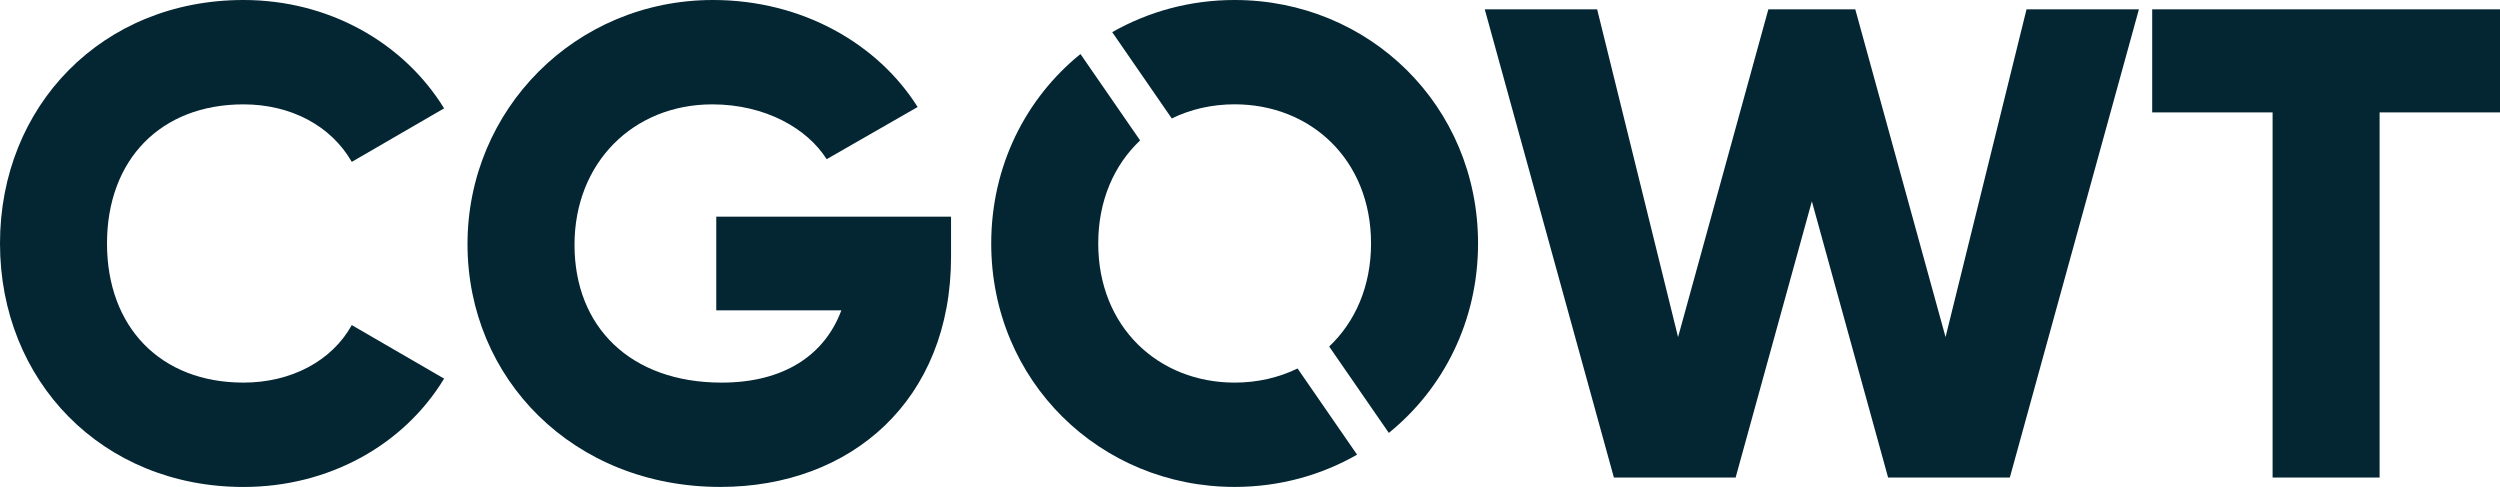 <svg id="Layer_2" data-name="Layer 2" xmlns="http://www.w3.org/2000/svg" viewBox="0 0 502.08 97.79">
  <g id="Layer_9" data-name="Layer 9">
    <g>
      <path d="m0,48.89C0,21.22,20.55,0,48.89,0c17.06,0,32.1,8.46,40.3,21.76l-18.54,10.75c-4.16-7.25-12.22-11.55-21.76-11.55-16.66,0-27.4,11.15-27.4,27.94s10.75,27.94,27.4,27.94c9.54,0,17.73-4.3,21.76-11.55l18.54,10.75c-8.06,13.3-23.1,21.76-40.3,21.76C20.55,97.79,0,76.56,0,48.89Z" fill="#042532"/>
      <path d="m191,51.58c0,28.74-20.01,46.21-46.34,46.21-29.55,0-50.77-21.76-50.77-48.76S115.52,0,143.19,0c18,0,33.18,8.87,41.1,21.49l-18.27,10.48c-3.9-6.18-12.36-11.01-22.97-11.01-15.85,0-27.67,11.69-27.67,28.21s11.28,27.67,29.55,27.67c12.49,0,20.69-5.51,24.04-14.51h-25.12v-18.81h47.15v8.06Z" fill="#042532"/>
      <path d="m296.84,48.89c0,15.62-6.98,29.2-17.92,38.05l-11.98-17.35c5.2-4.9,8.41-12.06,8.41-20.7,0-16.79-12.09-27.94-27.4-27.94-4.57,0-8.86,1-12.62,2.84l-11.96-17.33C230.6,2.34,238.99,0,247.95,0c27,0,48.89,21.22,48.89,48.89Z" fill="#042532"/>
      <path d="m272.54,91.31c-7.22,4.14-15.62,6.48-24.58,6.48-27,0-48.89-21.22-48.89-48.89,0-15.62,6.98-29.2,17.92-38.05l11.98,17.35c-5.2,4.9-8.41,12.06-8.41,20.7,0,16.79,12.09,27.94,27.4,27.94,4.57,0,8.86-1,12.63-2.84l11.96,17.32Z" fill="#042532"/>
      <path d="m298.19,1.88h22.57l16.25,65.82L355.14,1.88h17.46l18.13,65.82L406.99,1.88h22.57l-25.92,94.02h-24.45l-15.31-55.47-15.31,55.47h-24.45L298.19,1.88Z" fill="#042532"/>
      <path d="m502.08,22.57h-24.18v73.34h-21.49V22.57h-24.18V1.88h69.85v20.69Z" fill="#042532"/>
    </g>
  </g>
</svg>